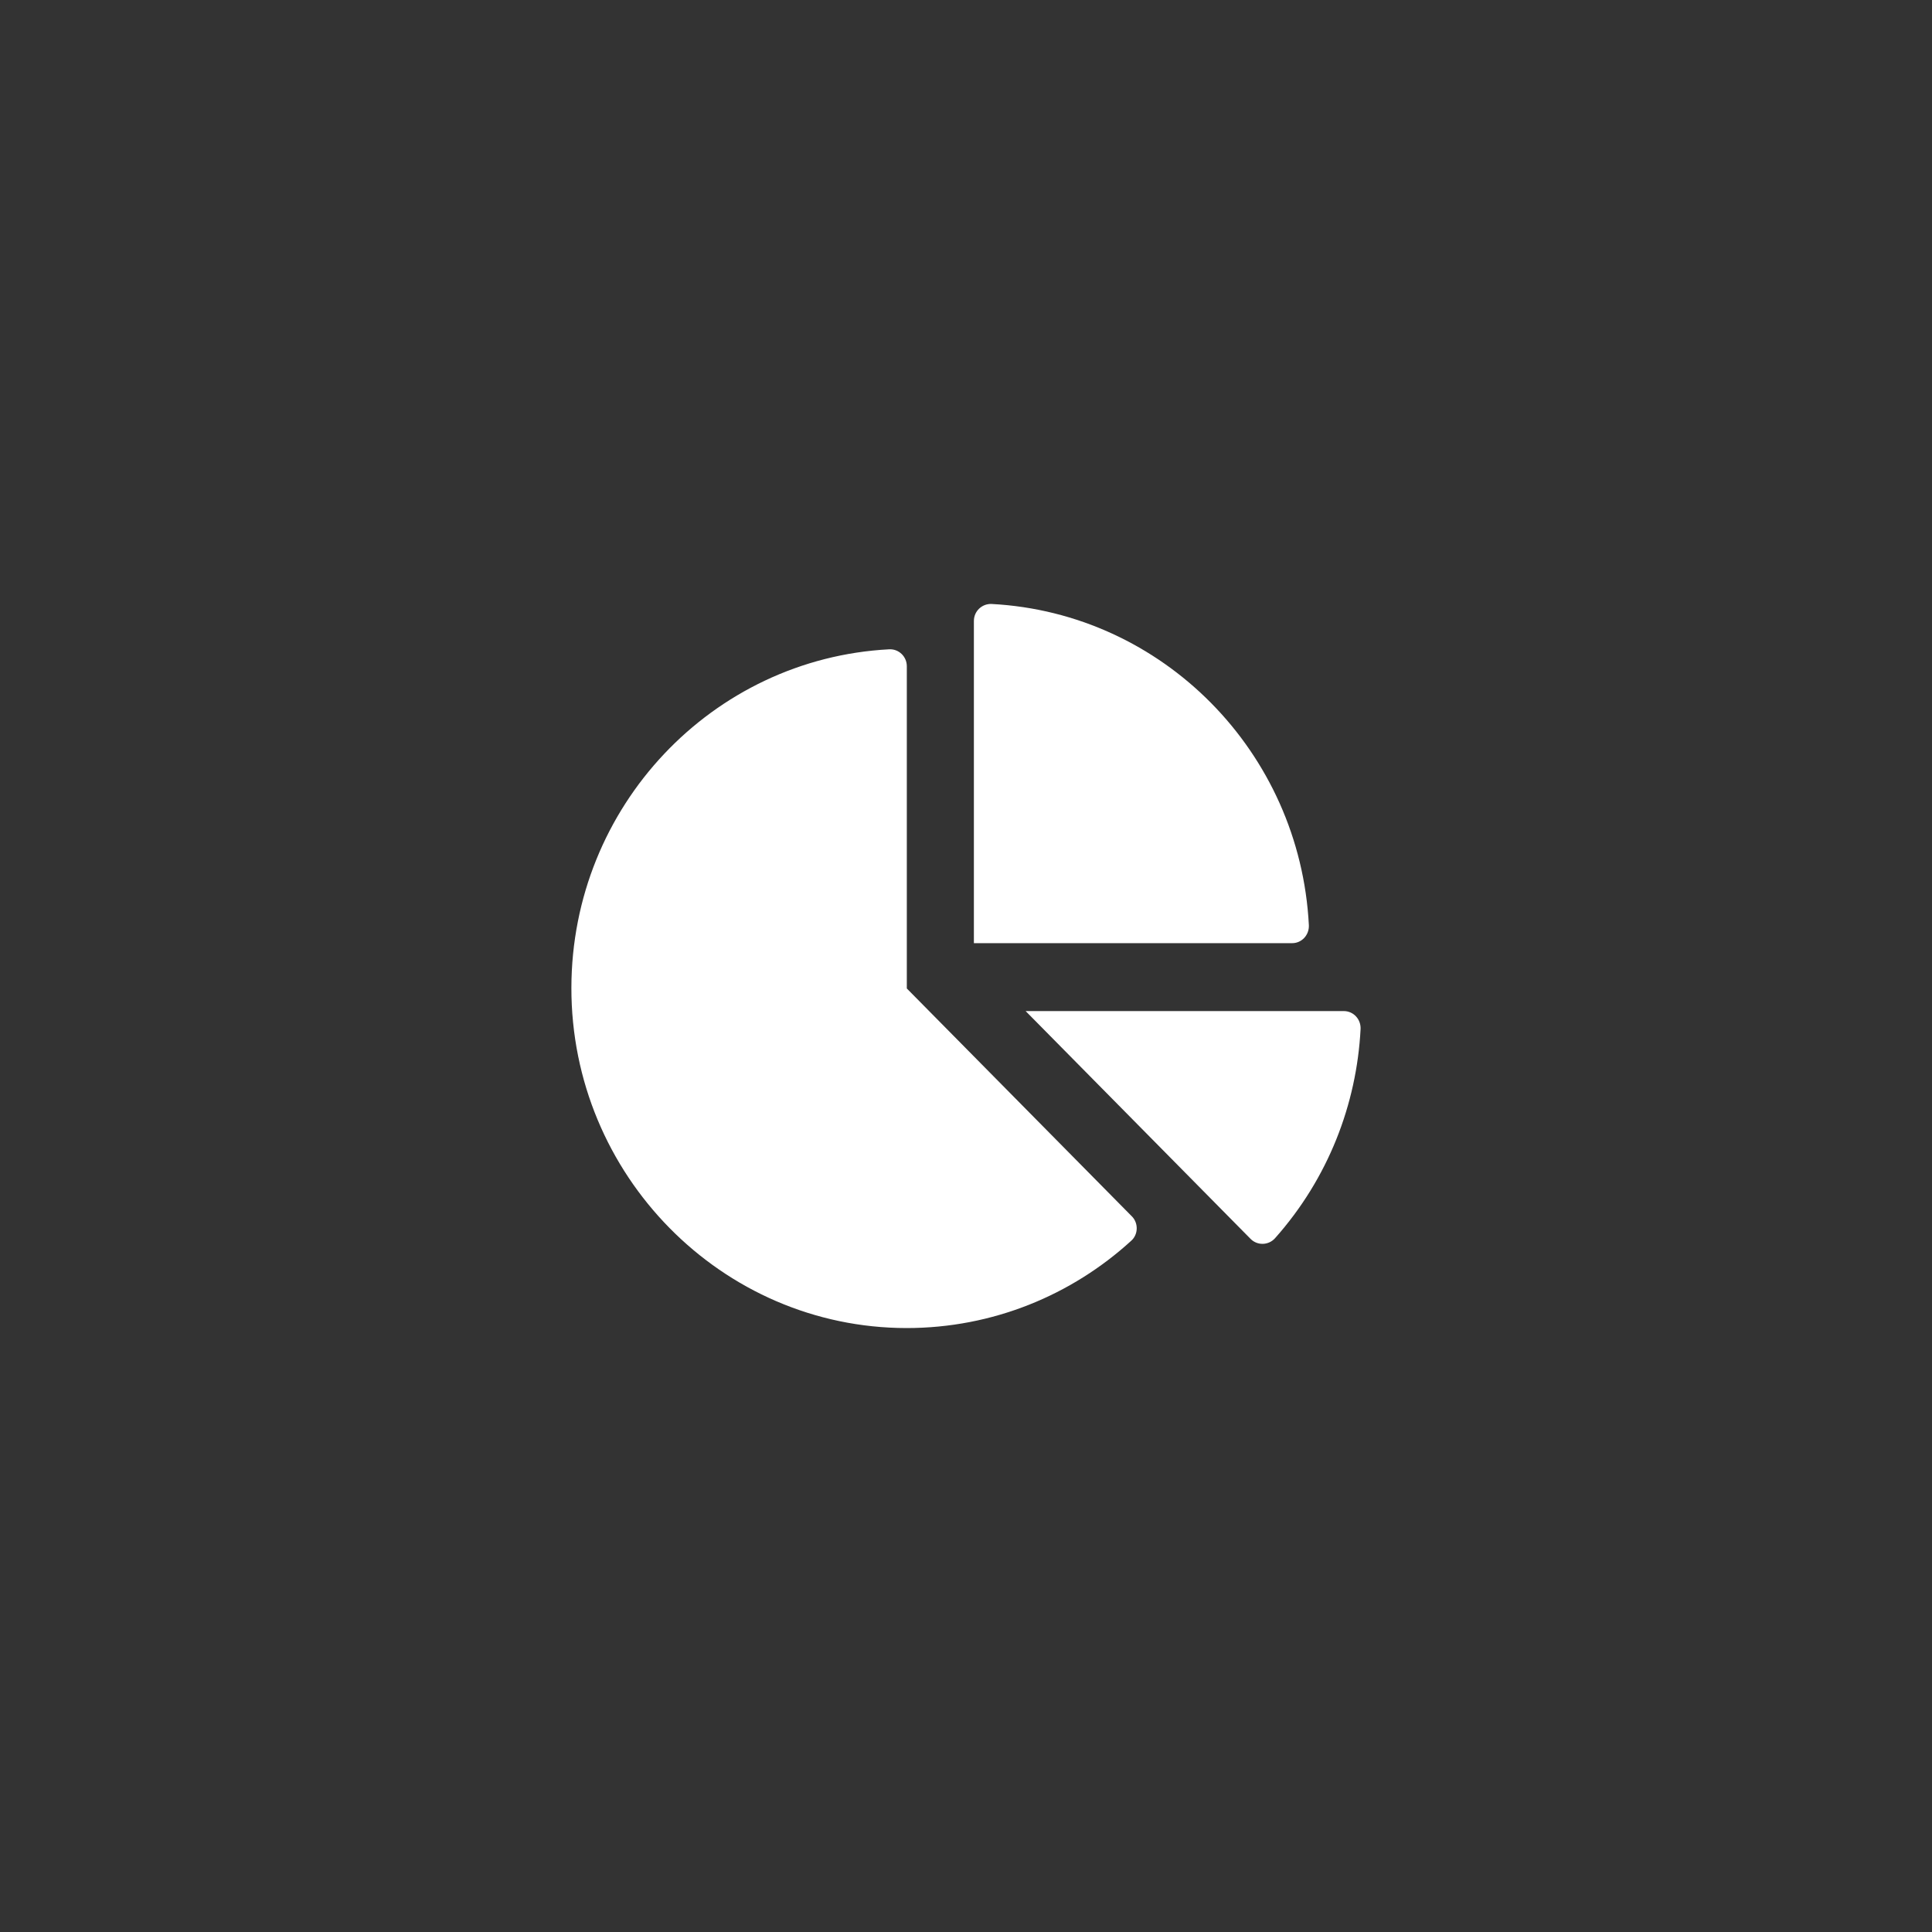 <svg xmlns="http://www.w3.org/2000/svg" xmlns:xlink="http://www.w3.org/1999/xlink" width="60" height="60" viewBox="0 0 60 60">
    <rect x="0" y="0" width="60" height="60" fill="#333333" stroke="none"/>
    <g fill="none" fill-rule="evenodd">
        <path d="M0 0H40V40H0z"/>
        <g transform="translate(17 18)">
	    <path fill="#fff" fill-rule="nonzero" d="M13.245 1.284v10.007h9.883c.3 0 .534-.255.52-.559-.277-5.378-4.535-9.694-9.852-9.975-.3-.013-.551.224-.551.527zM24.734 13.4c.3 0 .534.255.52.558-.121 2.338-1.006 4.64-2.656 6.495-.2.224-.547.237-.76.022L14.852 13.4h9.883zm-6.585 6.372c.209.21.204.562-.017.76-1.849 1.688-4.297 2.712-6.979 2.712C5.415 23.239.736 18.489.745 12.674.754 7.046 5.12 2.455 10.61 2.165c.3-.018.552.223.552.526v10.007l6.987 7.075z"/>
        </g>
    </g>
</svg>
